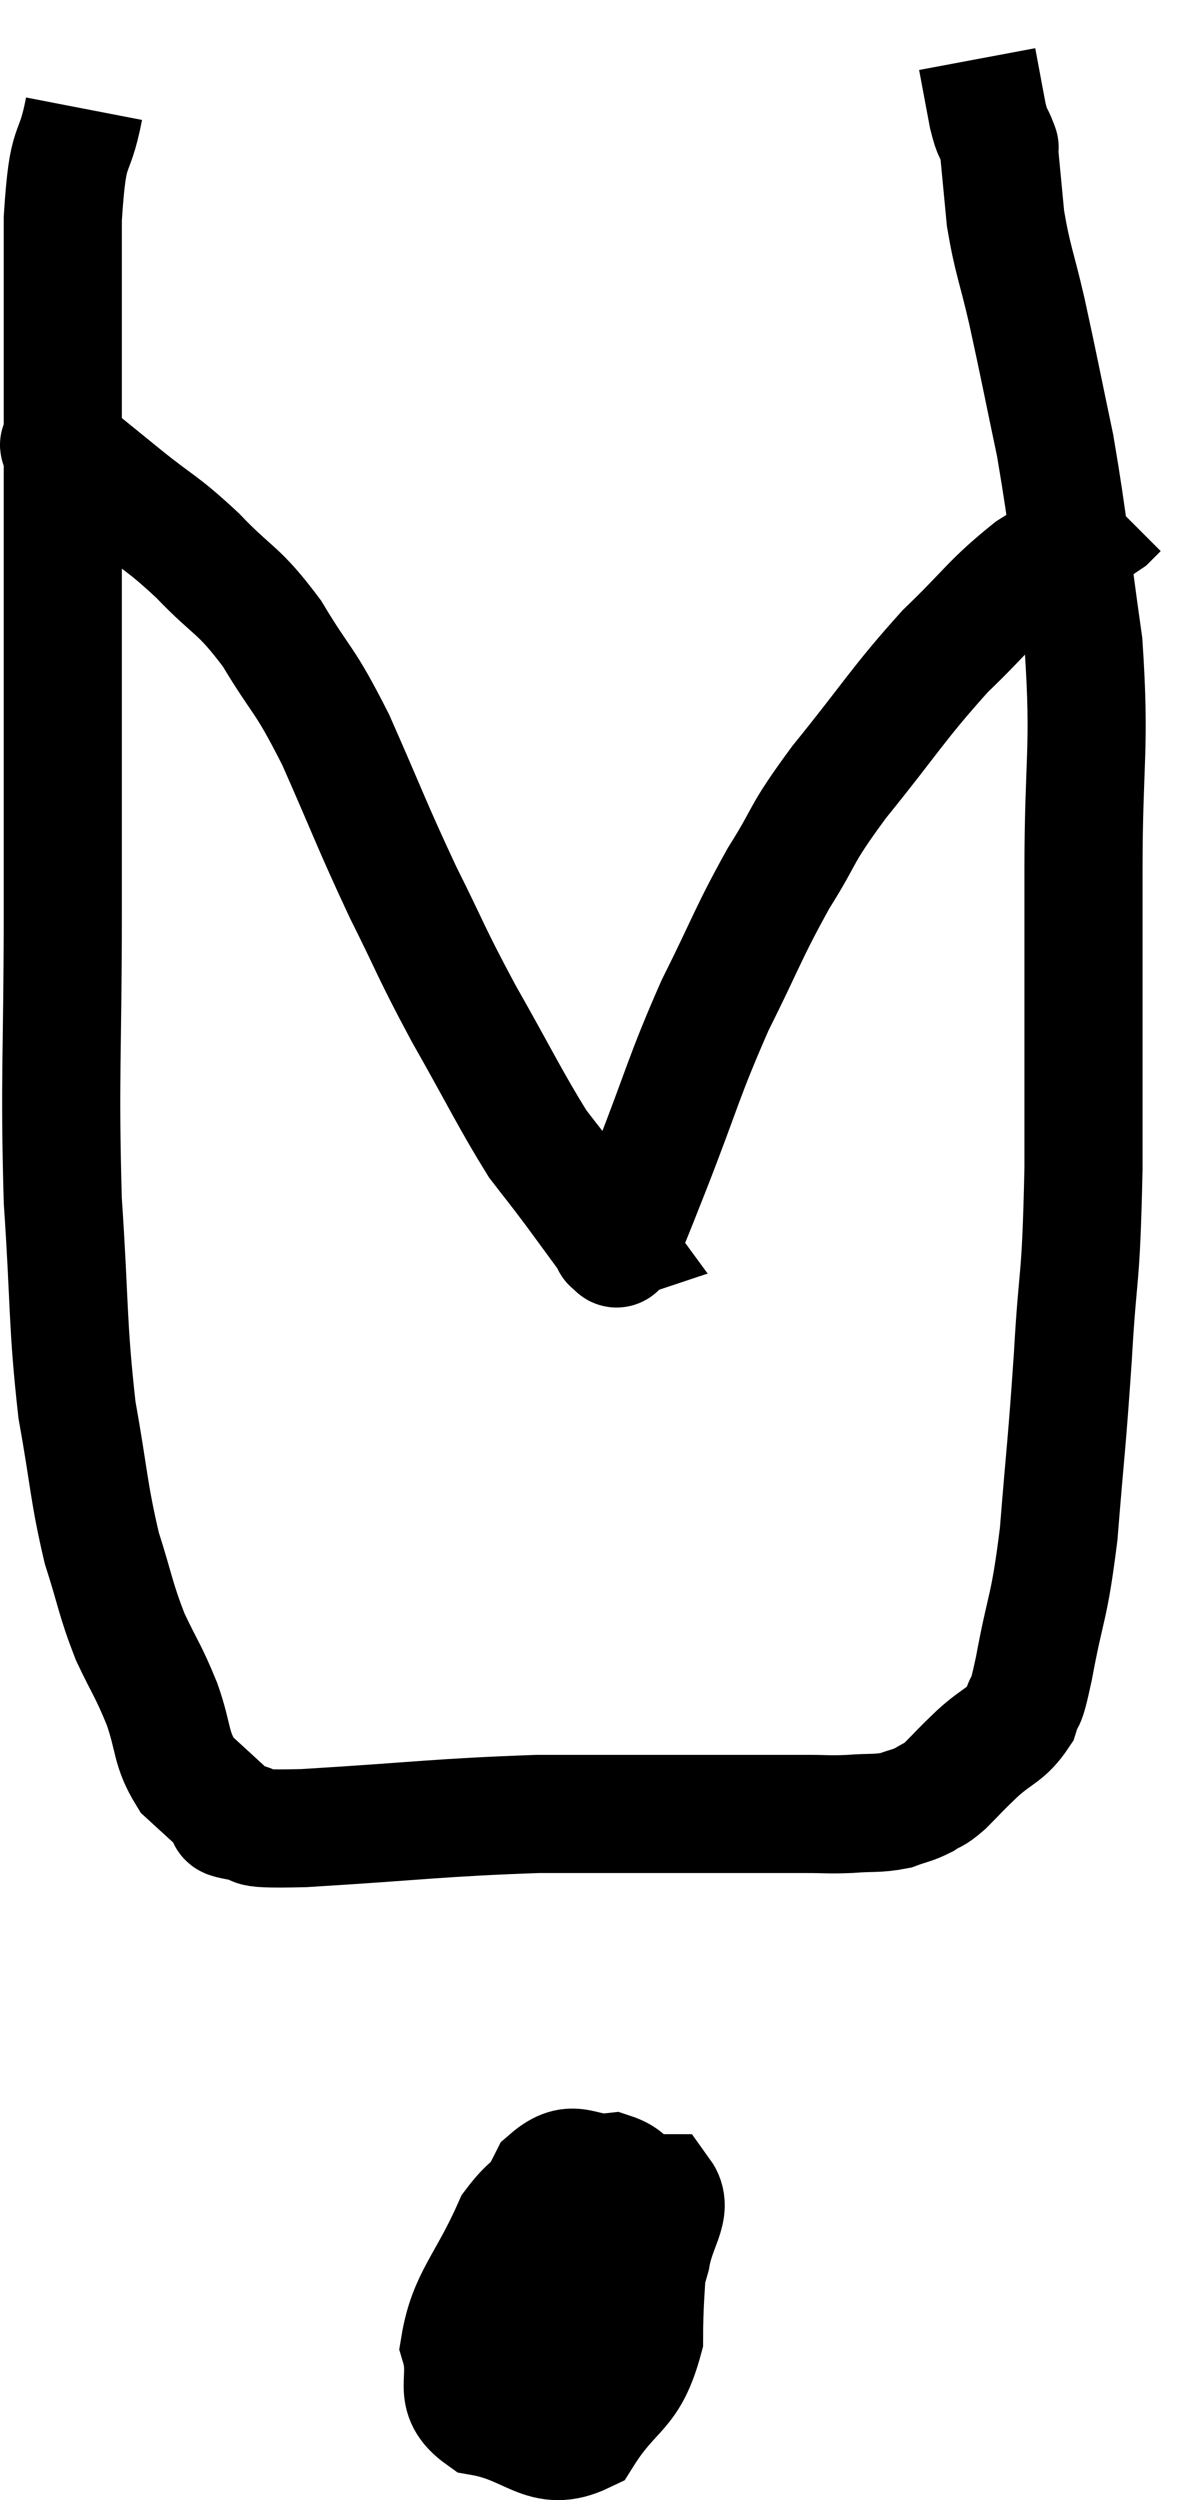 <svg xmlns="http://www.w3.org/2000/svg" viewBox="13.817 1.94 19.943 42.313" width="19.943" height="42.313"><path d="M 15.24 3.78 C 15.06 4.71, 14.97 4.215, 14.88 5.64 C 14.88 7.56, 14.88 7.305, 14.88 9.48 C 14.88 11.91, 14.88 12.375, 14.88 14.34 C 14.88 15.84, 14.88 15.36, 14.88 17.34 C 14.88 19.8, 14.82 20.145, 14.88 22.26 C 15 24.03, 14.955 24.33, 15.12 25.8 C 15.33 26.97, 15.315 27.18, 15.54 28.14 C 15.78 28.89, 15.765 28.98, 16.02 29.64 C 16.29 30.21, 16.32 30.195, 16.56 30.78 C 16.77 31.38, 16.695 31.515, 16.98 31.98 C 17.34 32.31, 17.49 32.445, 17.7 32.64 C 17.76 32.7, 17.505 32.7, 17.82 32.76 C 18.39 32.82, 17.685 32.91, 18.96 32.88 C 20.94 32.76, 21.225 32.7, 22.92 32.64 C 24.33 32.64, 24.6 32.64, 25.74 32.64 C 26.61 32.64, 26.865 32.64, 27.48 32.64 C 27.84 32.64, 27.825 32.655, 28.2 32.64 C 28.59 32.61, 28.665 32.64, 28.98 32.58 C 29.22 32.49, 29.25 32.505, 29.46 32.4 C 29.64 32.28, 29.595 32.355, 29.82 32.16 C 30.09 31.89, 30.045 31.92, 30.36 31.62 C 30.72 31.29, 30.84 31.32, 31.08 30.96 C 31.2 30.57, 31.155 30.945, 31.32 30.18 C 31.53 29.04, 31.575 29.22, 31.74 27.9 C 31.86 26.4, 31.875 26.445, 31.98 24.9 C 32.07 23.31, 32.115 23.775, 32.16 21.72 C 32.16 19.2, 32.16 18.9, 32.16 16.68 C 32.16 14.76, 32.28 14.64, 32.16 12.84 C 31.92 11.16, 31.92 10.89, 31.68 9.48 C 31.44 8.34, 31.41 8.16, 31.2 7.2 C 31.02 6.42, 30.96 6.345, 30.84 5.64 C 30.78 5.01, 30.75 4.695, 30.72 4.38 C 30.72 4.38, 30.765 4.5, 30.72 4.38 C 30.63 4.14, 30.63 4.26, 30.54 3.9 C 30.45 3.42, 30.405 3.18, 30.36 2.94 L 30.36 2.94" fill="none" stroke="black" stroke-width="2"></path><path d="M 14.88 9.6 C 14.88 9.6, 14.865 9.615, 14.88 9.6 C 14.91 9.57, 14.685 9.36, 14.94 9.54 C 15.42 9.93, 15.345 9.87, 15.9 10.32 C 16.53 10.83, 16.53 10.755, 17.16 11.34 C 17.79 12, 17.835 11.88, 18.42 12.66 C 18.96 13.56, 18.945 13.365, 19.5 14.46 C 20.07 15.75, 20.1 15.885, 20.64 17.04 C 21.15 18.06, 21.09 18.015, 21.66 19.08 C 22.29 20.19, 22.455 20.55, 22.92 21.3 C 23.22 21.69, 23.205 21.66, 23.52 22.08 C 23.85 22.53, 24.015 22.755, 24.18 22.98 C 24.18 22.98, 24.18 22.98, 24.18 22.98 C 24.18 22.98, 24.135 22.995, 24.18 22.98 C 24.27 22.95, 24.195 23.235, 24.36 22.92 C 24.6 22.32, 24.45 22.71, 24.84 21.72 C 25.38 20.34, 25.38 20.19, 25.92 18.96 C 26.46 17.88, 26.475 17.745, 27 16.8 C 27.51 15.99, 27.315 16.14, 28.02 15.18 C 28.92 14.07, 29.01 13.86, 29.82 12.96 C 30.54 12.27, 30.57 12.135, 31.26 11.58 C 31.92 11.16, 32.205 10.995, 32.58 10.74 C 32.67 10.65, 32.715 10.605, 32.76 10.56 L 32.76 10.56" fill="none" stroke="black" stroke-width="2"></path><path d="M 23.64 38.94 C 23.07 39.27, 23.01 38.925, 22.5 39.6 C 22.05 40.62, 21.735 40.83, 21.6 41.64 C 21.78 42.24, 21.435 42.465, 21.96 42.84 C 22.83 42.99, 23.01 43.47, 23.7 43.14 C 24.21 42.33, 24.465 42.465, 24.72 41.52 C 24.72 40.44, 24.855 40.065, 24.72 39.36 C 24.45 39.03, 24.585 38.835, 24.18 38.7 C 23.64 38.76, 23.55 38.43, 23.1 38.82 C 22.74 39.54, 22.575 39.585, 22.38 40.26 C 22.35 40.89, 22.065 41.1, 22.32 41.52 C 22.86 41.73, 22.905 41.91, 23.4 41.94 C 23.85 41.79, 23.94 42.09, 24.3 41.64 C 24.57 40.89, 24.66 40.785, 24.84 40.14 C 24.93 39.6, 25.215 39.33, 25.02 39.06 C 24.54 39.06, 24.495 38.775, 24.06 39.06 C 23.67 39.63, 23.475 39.6, 23.28 40.2 C 23.28 40.83, 23.28 41.1, 23.28 41.46 C 23.28 41.55, 23.25 41.7, 23.28 41.64 C 23.34 41.43, 23.37 41.505, 23.4 41.22 C 23.4 40.86, 23.4 40.68, 23.4 40.5 C 23.4 40.5, 23.4 40.5, 23.4 40.5 L 23.4 40.5" fill="none" stroke="black" stroke-width="2"></path></svg>